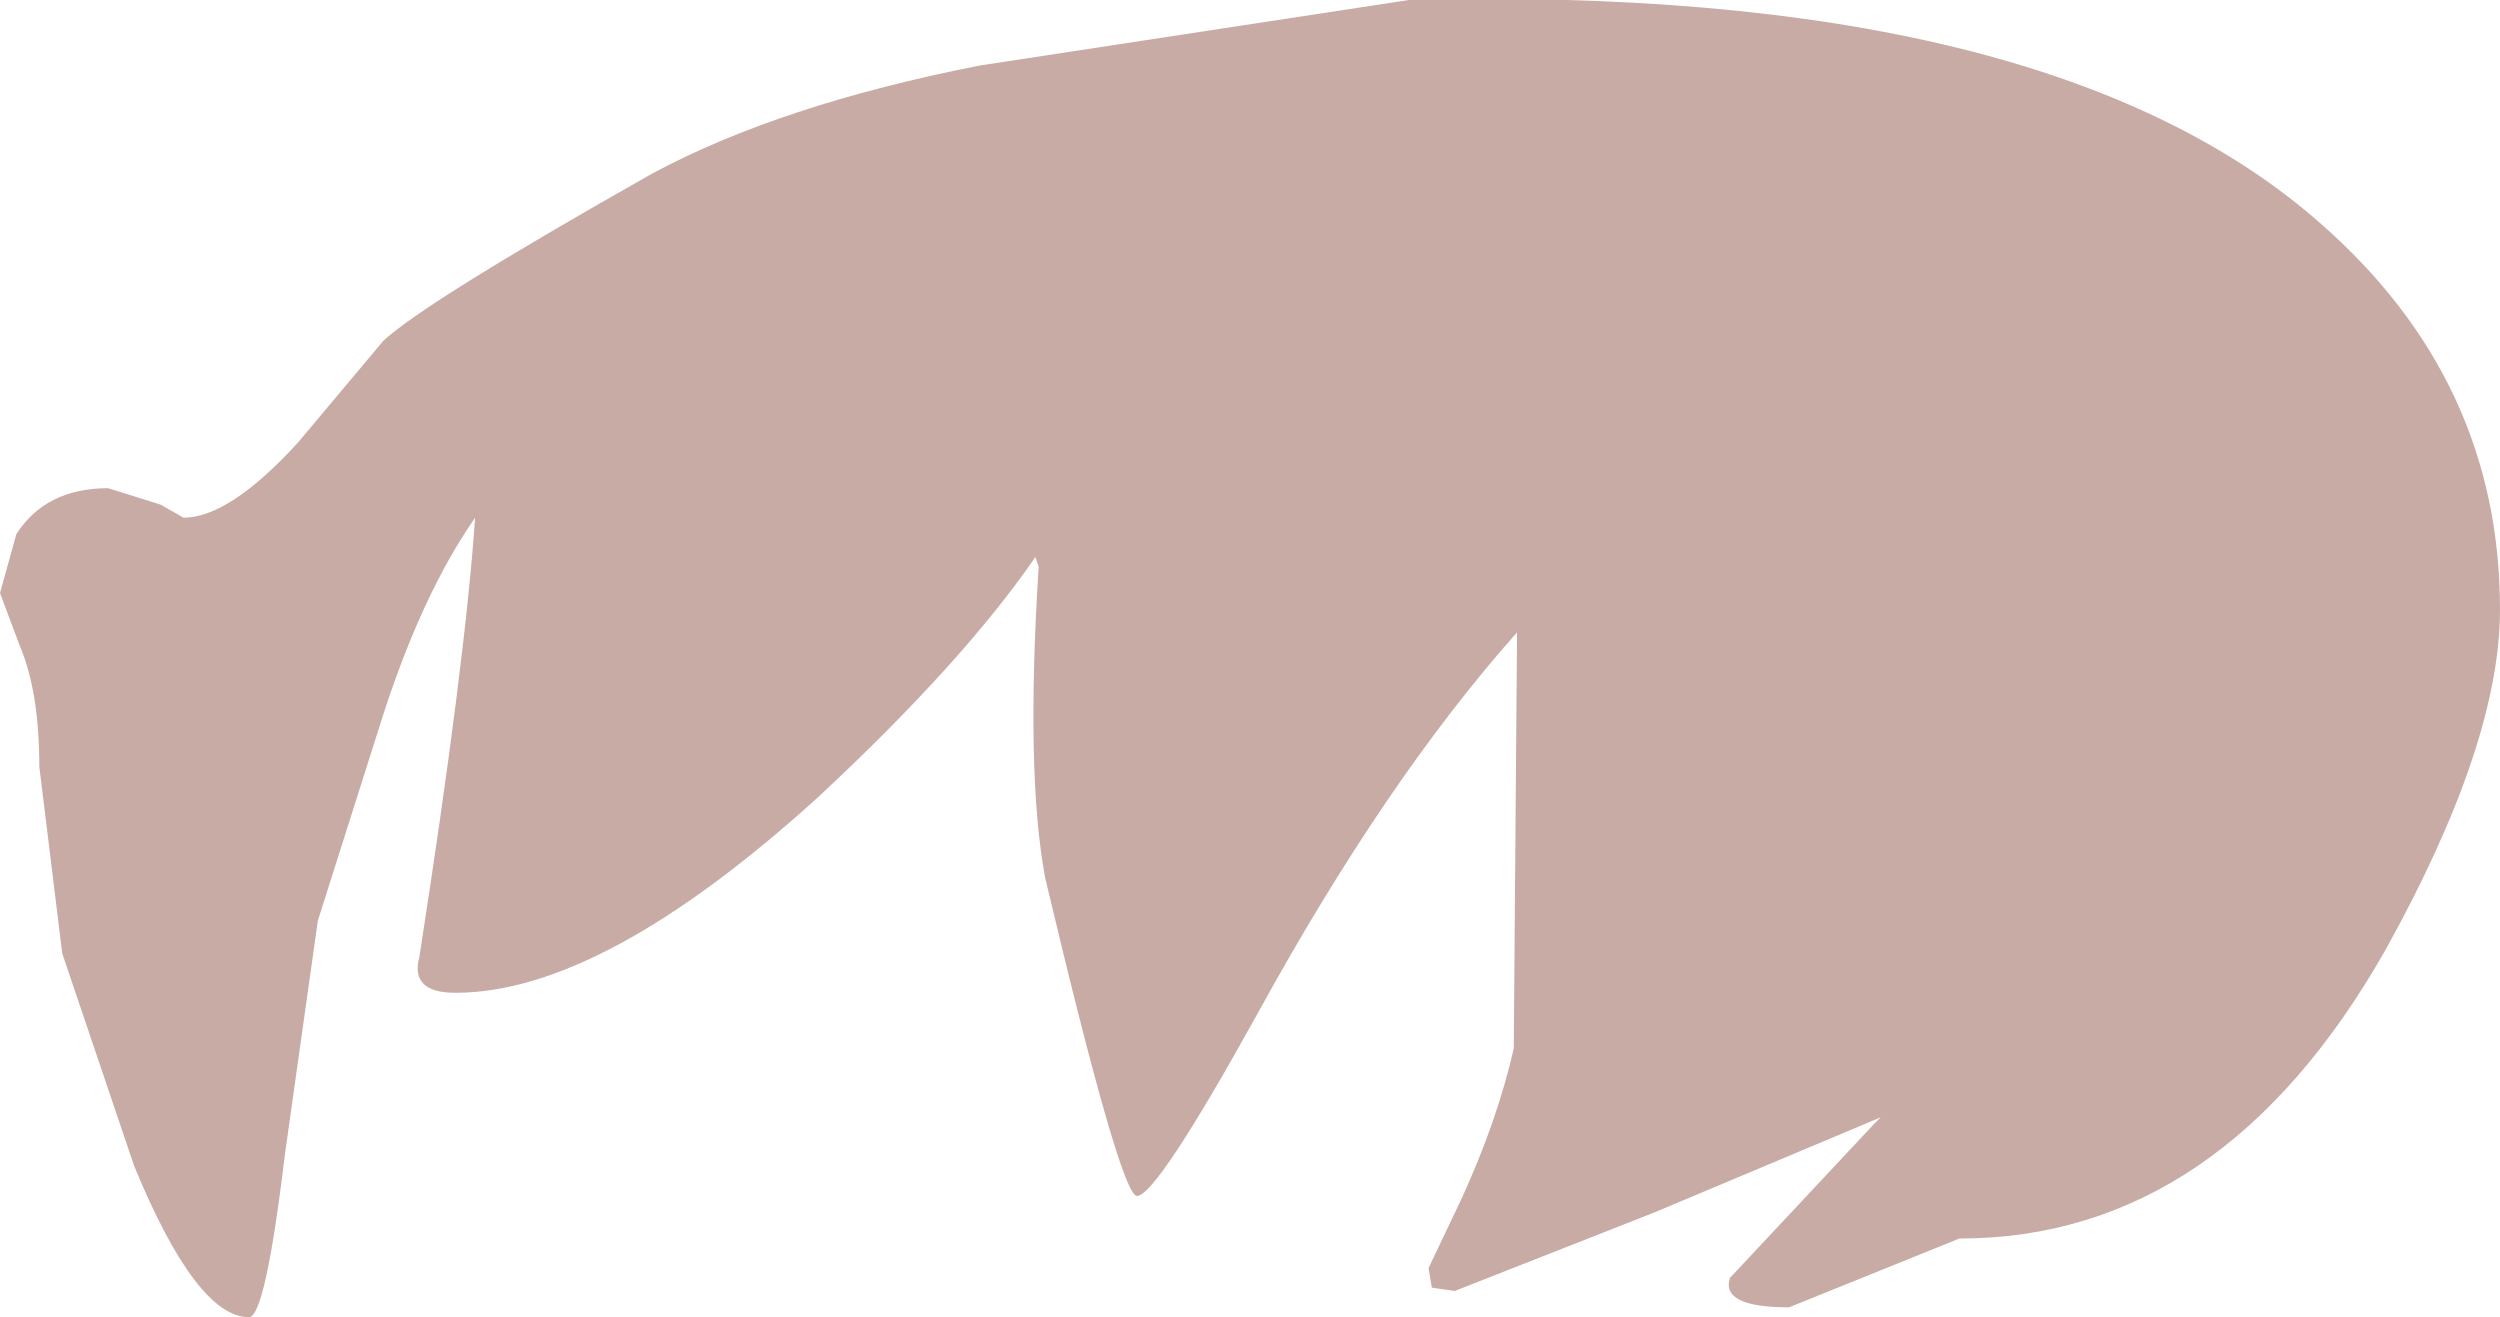 <?xml version="1.0" encoding="UTF-8" standalone="no"?>
<svg xmlns:ffdec="https://www.free-decompiler.com/flash" xmlns:xlink="http://www.w3.org/1999/xlink" ffdec:objectType="shape" height="20.1px" width="38.15px" xmlns="http://www.w3.org/2000/svg">
  <g transform="matrix(1.0, 0.0, 0.0, 1.0, 28.4, 8.7)">
    <path d="M-25.6 -0.8 Q-24.9 -0.8 -23.85 -1.95 L-22.55 -3.5 Q-21.9 -4.1 -18.45 -6.05 -16.5 -7.1 -13.45 -7.7 L-6.9 -8.7 Q2.85 -8.95 7.0 -5.3 9.75 -2.9 9.75 0.6 9.75 2.65 8.0 5.8 5.5 10.2 1.5 10.2 L-1.1 11.25 Q-2.15 11.25 -2.0 10.8 L0.2 8.45 0.3 8.35 -3.15 9.8 -6.2 11.0 -6.55 10.95 -6.6 10.65 -6.1 9.6 Q-5.55 8.4 -5.3 7.3 L-5.25 0.95 Q-7.25 3.2 -9.2 6.75 -10.75 9.55 -11.05 9.55 -11.3 9.55 -12.45 4.7 -12.75 3.1 -12.55 -0.05 L-12.6 -0.2 Q-13.7 1.4 -15.9 3.45 -19.2 6.45 -21.45 6.45 -22.15 6.45 -22.0 5.9 -21.3 1.4 -21.15 -0.8 -21.95 0.35 -22.55 2.2 L-23.55 5.35 -24.05 8.9 Q-24.35 11.4 -24.6 11.4 -25.4 11.4 -26.35 9.1 L-27.45 5.85 -27.8 3.0 Q-27.8 1.85 -28.1 1.15 L-28.4 0.35 -28.15 -0.55 Q-27.7 -1.25 -26.75 -1.25 L-25.95 -1.0 -25.6 -0.8" fill="#631300" fill-opacity="0.353" fill-rule="evenodd" stroke="none"/>
  </g>
</svg>
